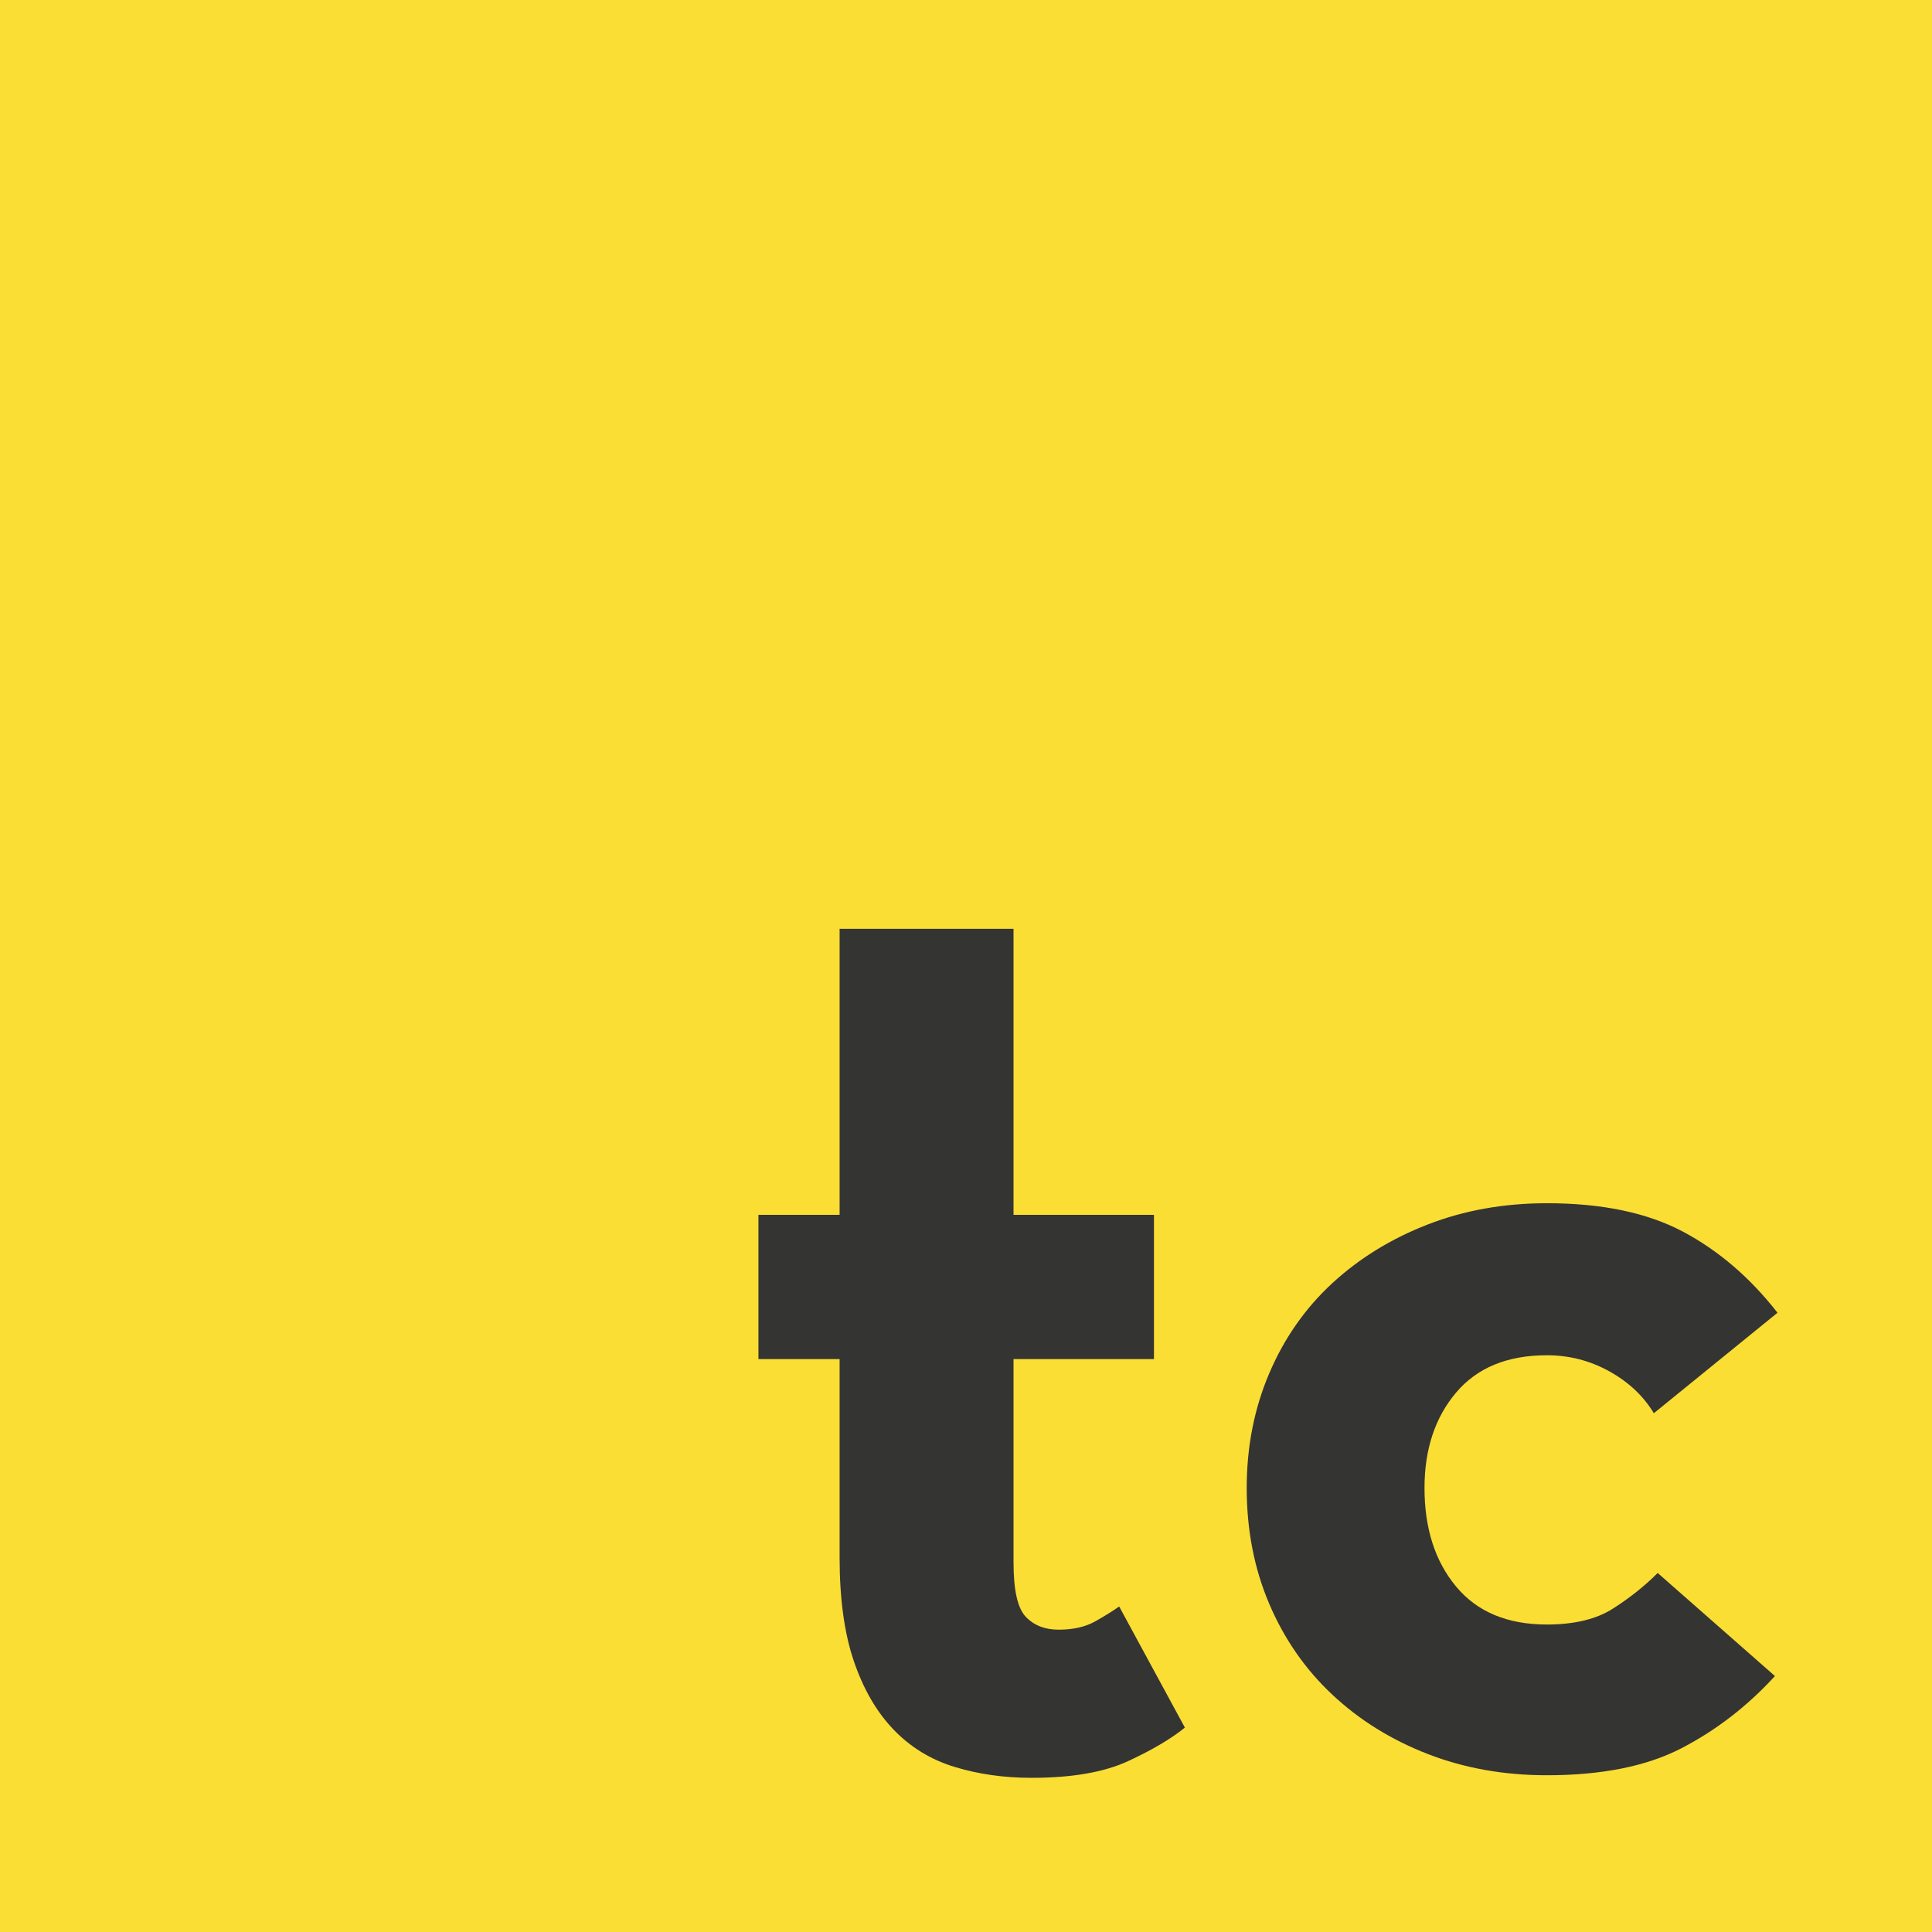 <?xml version="1.0" encoding="utf-8"?>
<!-- Generator: Adobe Illustrator 16.0.4, SVG Export Plug-In . SVG Version: 6.00 Build 0)  -->
<!DOCTYPE svg PUBLIC "-//W3C//DTD SVG 1.1//EN" "http://www.w3.org/Graphics/SVG/1.1/DTD/svg11.dtd">
<svg version="1.1" id="Layer_1" xmlns="http://www.w3.org/2000/svg" xmlns:xlink="http://www.w3.org/1999/xlink" x="0px" y="0px"
	 width="504px" height="504px" viewBox="0 0 504 504" enable-background="new 0 0 504 504" xml:space="preserve">
<g>
	<rect x="0" fill="#FBDE34" width="504.67" height="504.502"/>
</g>
<g>
	<path fill="#343433" d="M285.741,422.947c-2.578,1.46-5.771,2.185-9.578,2.185c-3.587,0-6.443-1.119-8.57-3.361
		c-2.132-2.236-3.192-6.942-3.192-14.115v-53.103h36.633v-37.642H264.4v-74.612h-45.372v74.612h-21.174v37.642h21.174v51.758
		c0,10.755,1.239,19.777,3.723,27.056c2.484,7.283,5.929,13.223,10.33,17.812c4.4,4.595,9.704,7.846,15.911,9.746
		c6.207,1.901,12.908,2.857,20.113,2.857c10.528,0,18.931-1.46,25.206-4.369c6.271-2.909,11.201-5.824,14.788-8.738l-17.141-31.593
		C290.389,420.206,288.314,421.492,285.741,422.947z"/>
	<path fill="#343433" d="M420.848,419.586c-4.369,2.805-10.141,4.201-17.309,4.201c-10.309,0-18.206-3.303-23.694-9.914
		c-5.493-6.606-8.234-15.177-8.234-25.711c0-10.083,2.741-18.369,8.234-24.871c5.488-6.496,13.386-9.746,23.694-9.746
		c5.824,0,11.259,1.402,16.301,4.201c5.041,2.804,8.906,6.443,11.595,10.923l32.265-26.215
		c-7.174-9.185-15.408-16.243-24.703-21.174c-9.3-4.926-21.121-7.395-35.457-7.395c-11.206,0-21.567,1.849-31.088,5.546
		c-9.526,3.697-17.813,8.796-24.871,15.292c-7.058,6.501-12.551,14.342-16.468,23.526c-3.923,9.189-5.882,19.157-5.882,29.912
		c0,10.98,1.959,21.063,5.882,30.248c3.917,9.189,9.41,17.088,16.468,23.694c7.058,6.611,15.345,11.763,24.871,15.46
		c9.521,3.697,19.882,5.545,31.088,5.545c14.336,0,26.047-2.353,35.121-7.058s17.193-10.976,24.367-18.821l-30.585-26.887
		C429.082,413.705,425.217,416.787,420.848,419.586z"/>
</g>
</svg>
